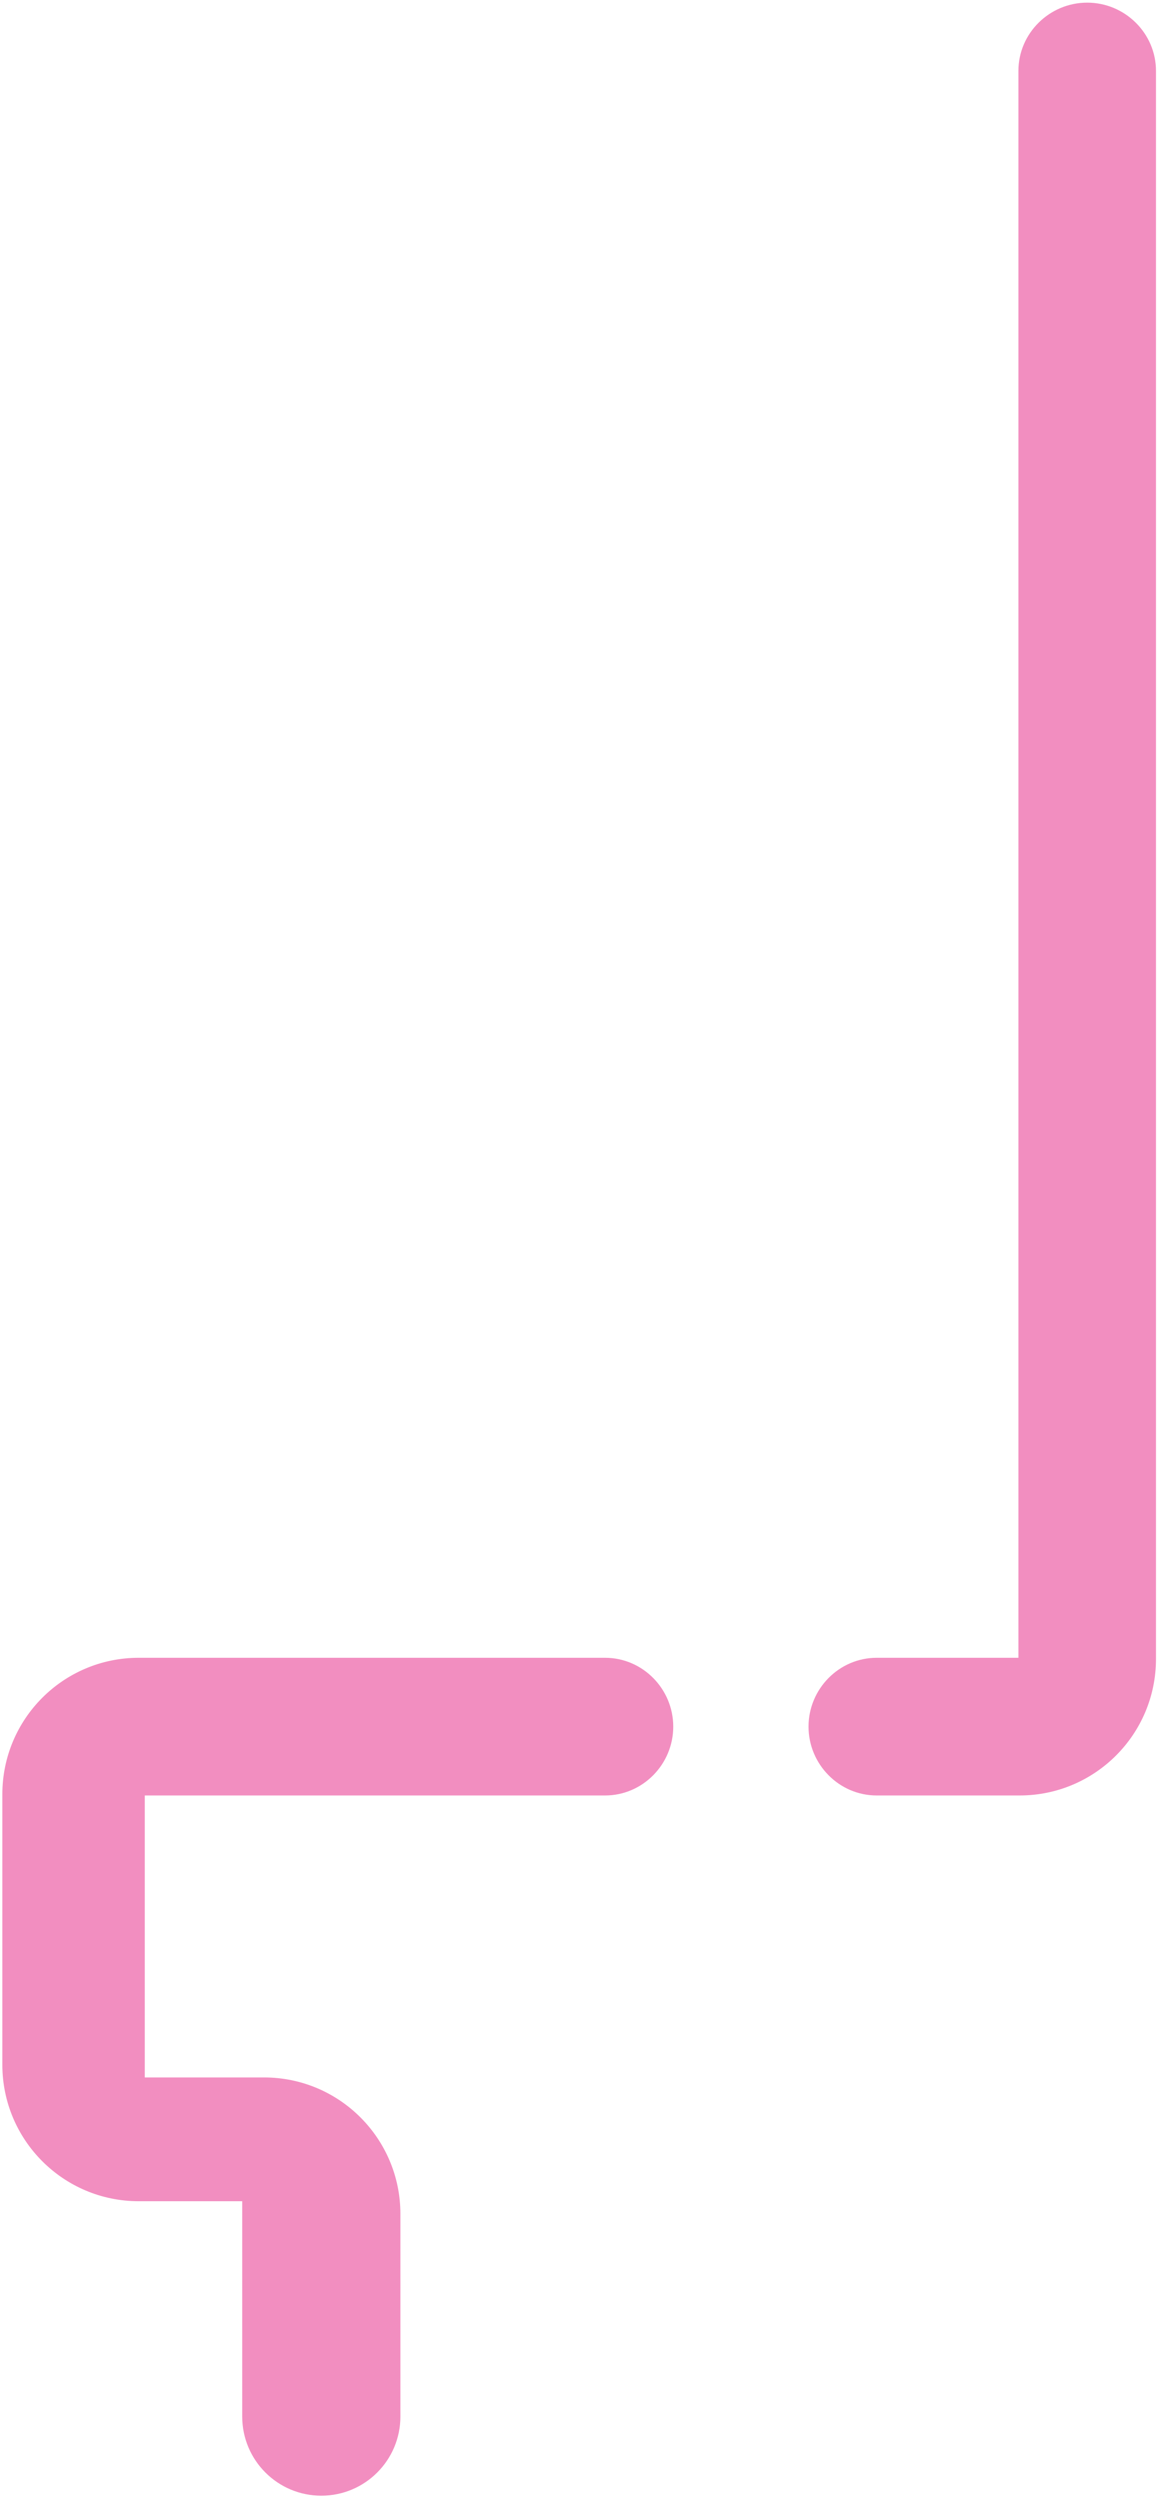 <svg width="187" height="403" viewBox="0 0 187 403" fill="none" xmlns="http://www.w3.org/2000/svg">
<path d="M164.317 267.25L164.317 11.426C164.317 5.351 169.34 0.426 175.415 0.426C181.49 0.426 186.513 5.351 186.513 11.426V267.446C186.513 279.597 176.663 289.446 164.513 289.446L141.452 289.446C135.377 289.446 130.452 284.423 130.452 278.348C130.452 272.273 135.377 267.25 141.452 267.25L164.317 267.25Z" fill="#F28EC0"/>
<path d="M22.379 267.25H97.626C103.701 267.25 108.626 272.273 108.626 278.348C108.626 284.423 103.701 289.446 97.626 289.446H23.358V334.902H42.604C54.754 334.902 64.604 344.752 64.604 356.902V389.566C64.604 396.615 58.89 402.328 51.842 402.328C44.794 402.328 39.08 396.615 39.08 389.566V354.857H22.379C10.229 354.857 0.379 345.007 0.379 332.857V289.25C0.379 277.1 10.229 267.25 22.379 267.25Z" fill="#F28EC0"/>
</svg>
